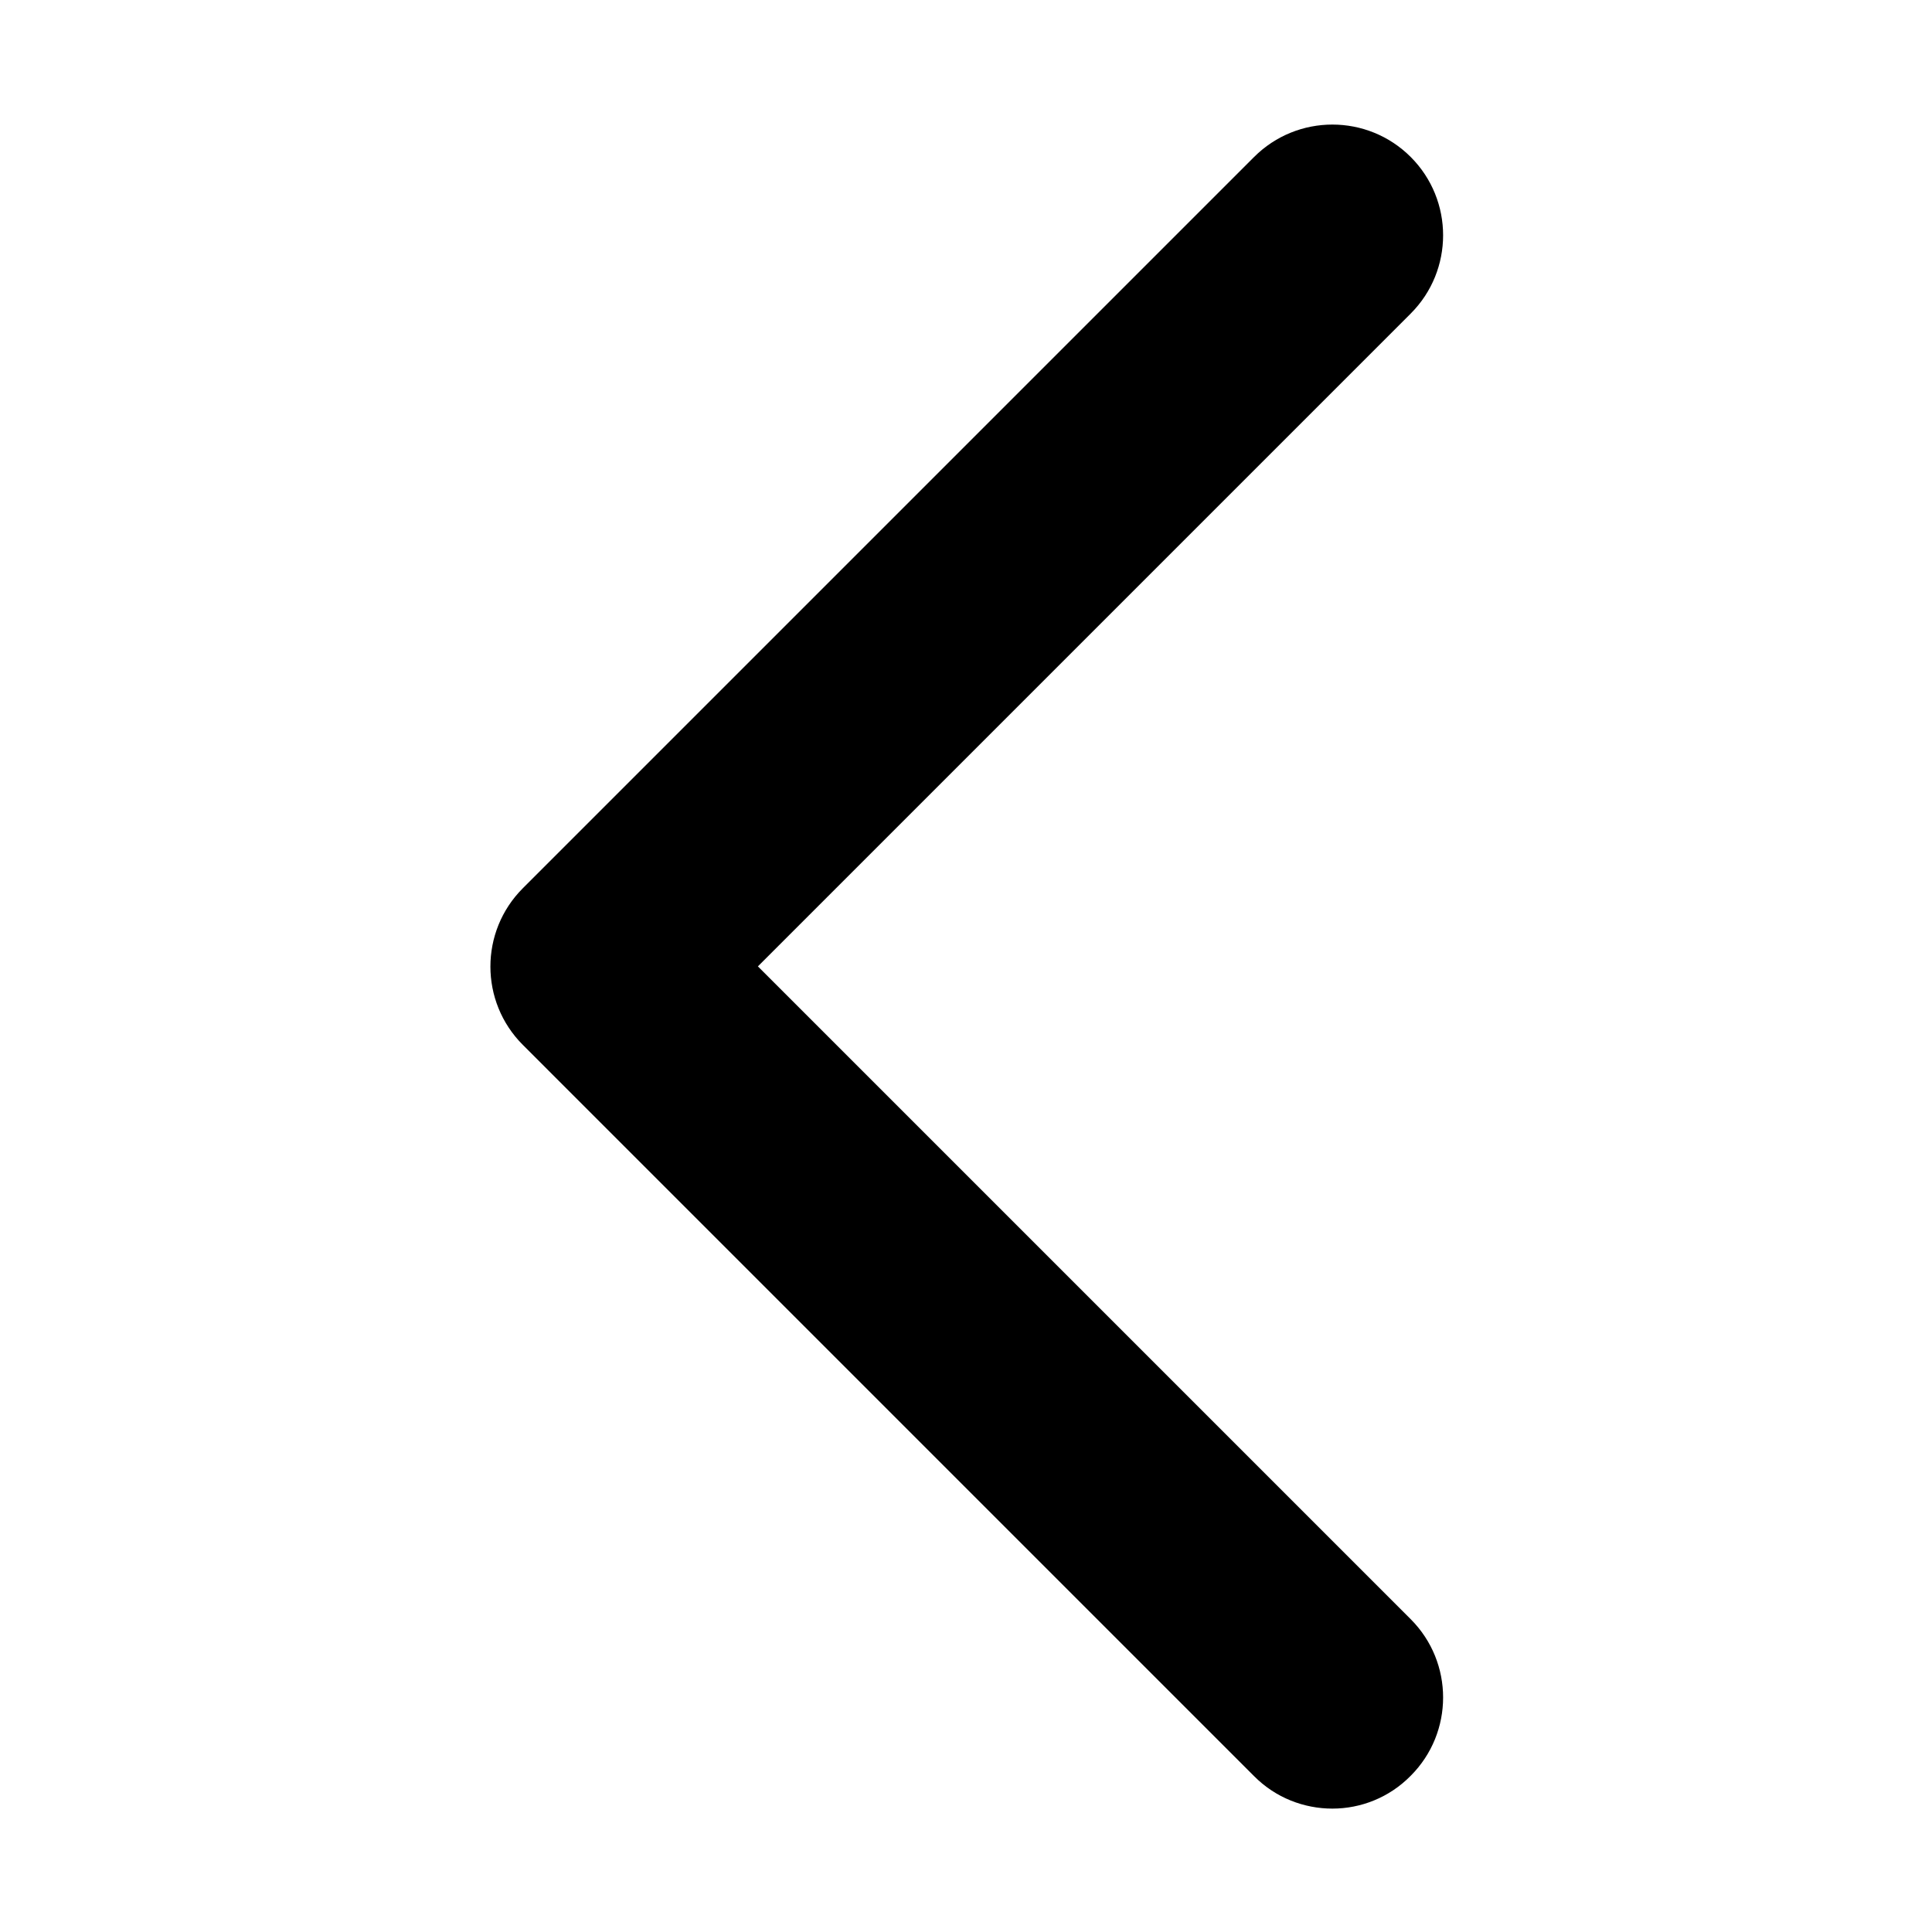 <svg xmlns="http://www.w3.org/2000/svg" class="svg-icon" style="width: 1em; height: 1em;vertical-align: middle;fill: currentColor;overflow: hidden;" viewBox="0 0 1024 1024" version="1.1">
<path d="M706.2 958.6c-15 0-30.1-5.7-41.5-17.2L277.1 553.8c-22.9-22.9-22.9-60.1 0-83L664.7 83.2c22.9-22.9 60.1-22.9 83 0s22.9 60.1 0 83l-346 346 346 346c22.9 22.9 22.9 60.1 0 83-11.4 11.6-26.5 17.4-41.5 17.4z"/>
</svg>